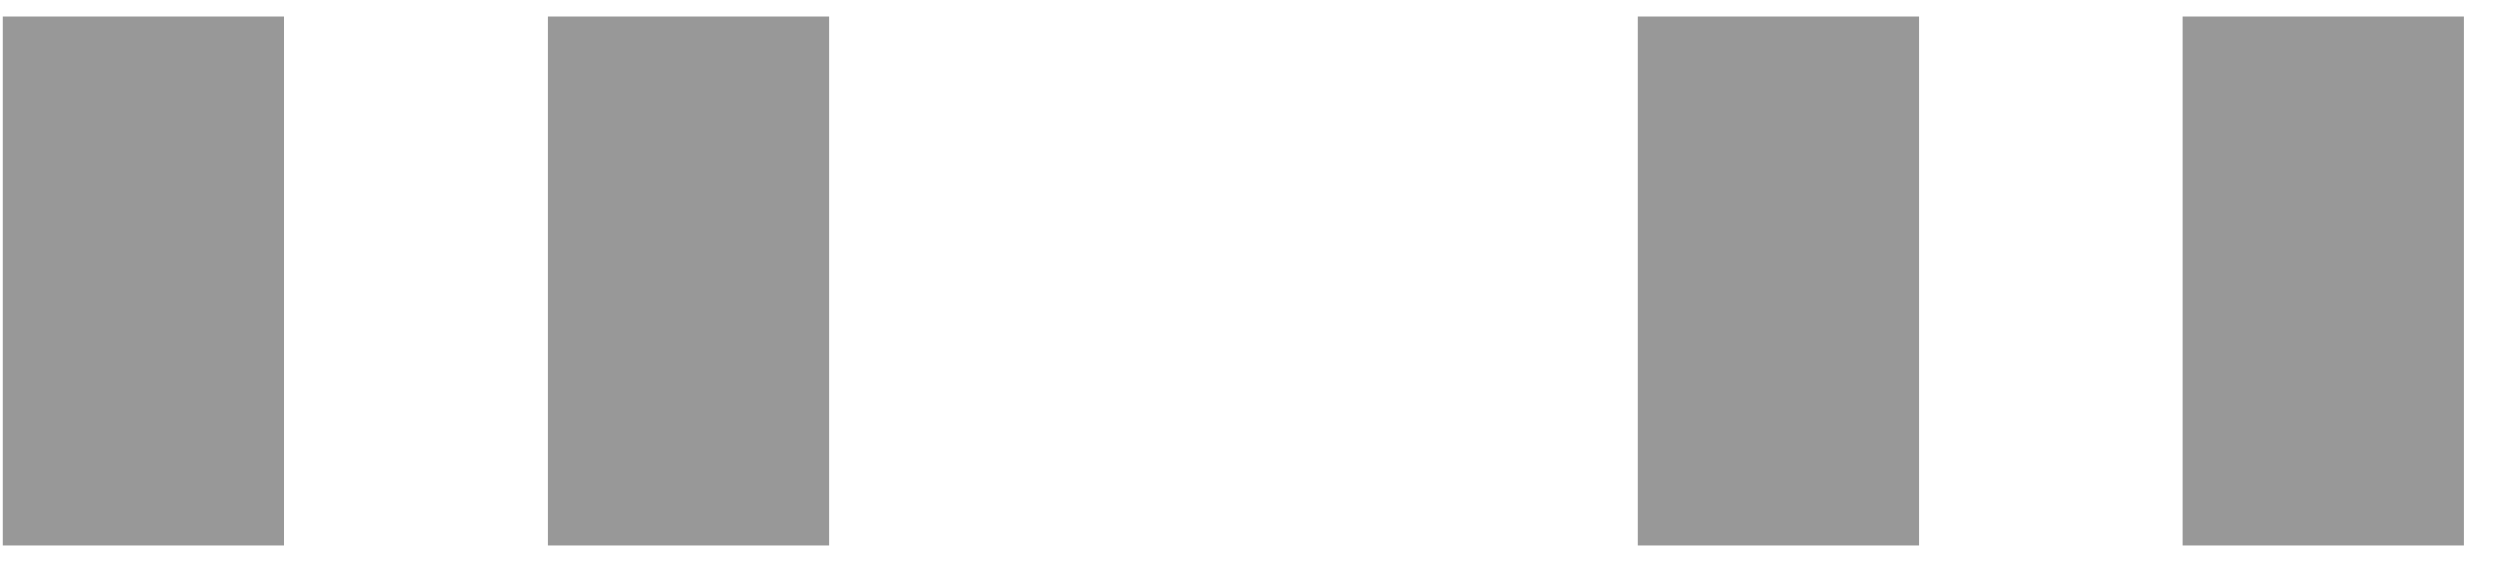 <svg width="43" height="10" viewBox="0 0 43 10" fill="none" xmlns="http://www.w3.org/2000/svg">
<path d="M14.261 0.284H9.424V9.382H14.261V0.284Z" fill="#989898"/>
<path d="M33.008 0.284H28.17V9.382H33.008V0.284Z" fill="#989898"/>
<path d="M4.885 0.284H0.048V9.382H4.885V0.284Z" fill="#989898"/>
<path d="M42.379 0.284H37.541V9.382H42.379V0.284Z" fill="#989898"/>
</svg>
